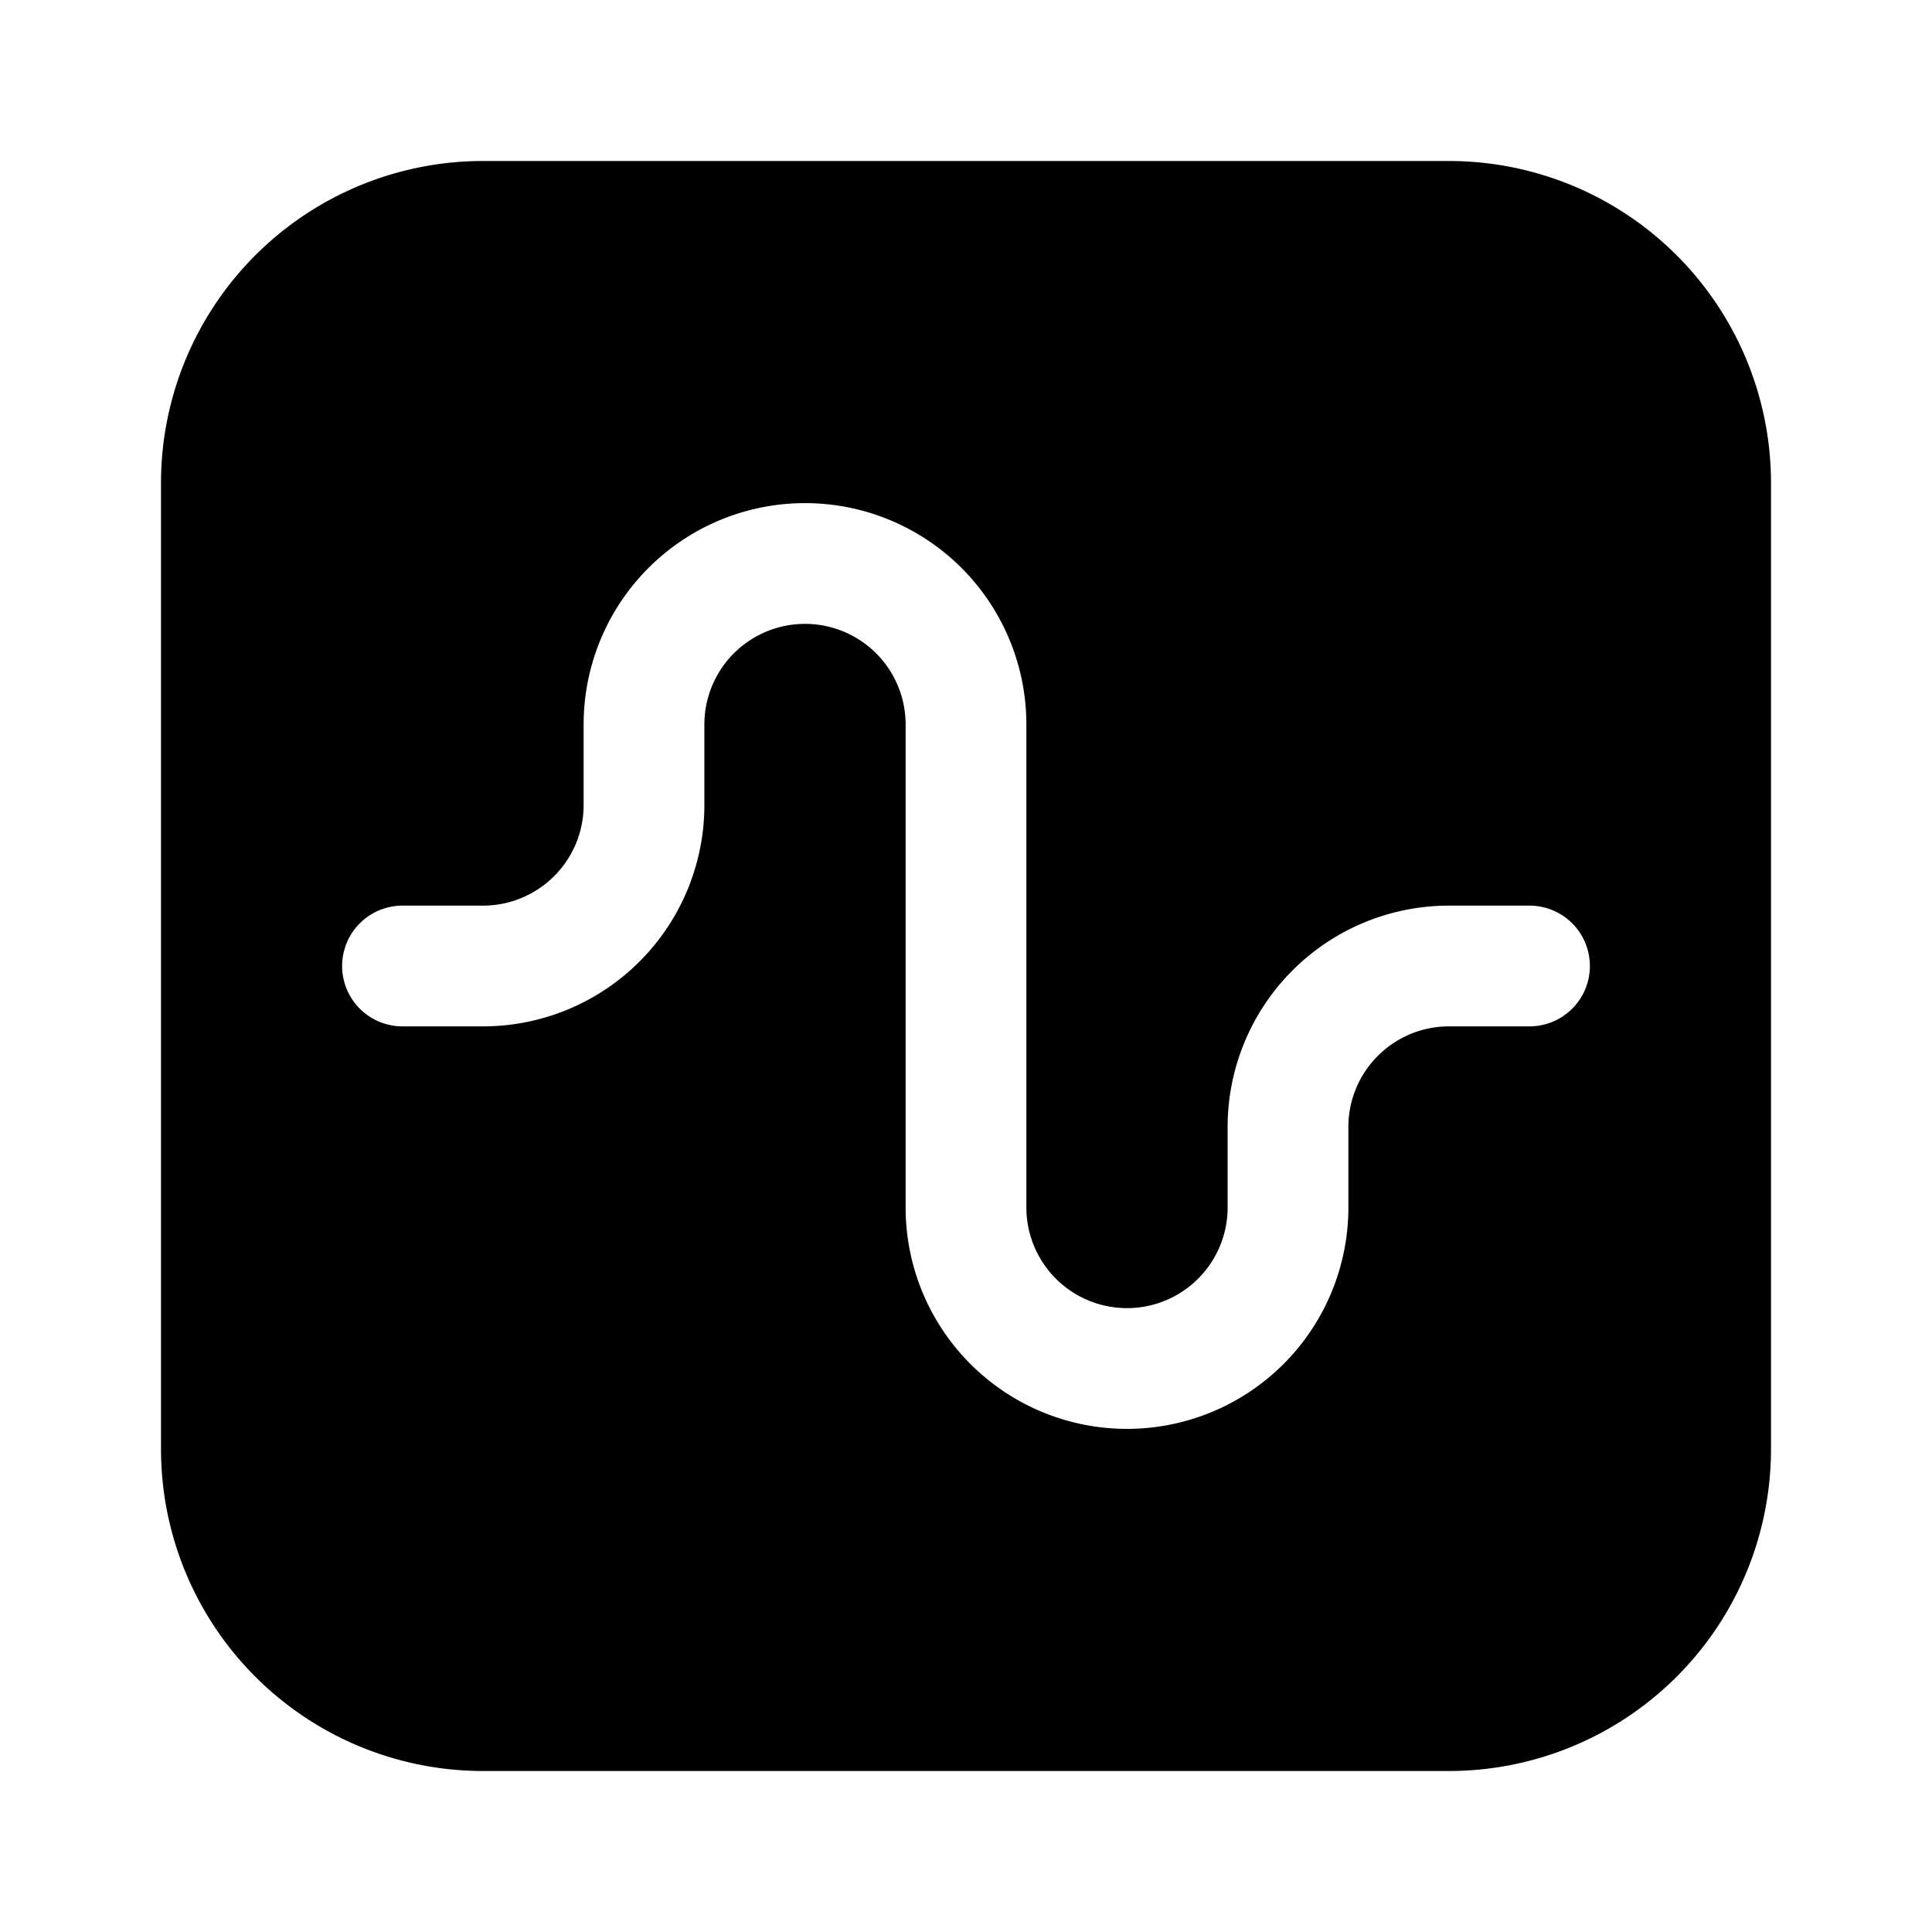 <svg xmlns="http://www.w3.org/2000/svg" width="1em" height="1em" viewBox="0 0 24 24">
  <path fill="currentColor" fill-rule="evenodd" d="M6 2a4 4 0 0 0-4 4v12a4 4 0 0 0 4 4h12a4 4 0 0 0 4-4V6a4 4 0 0 0-4-4H6Zm2.75 7a1.25 1.25 0 1 1 2.5 0v6a2.75 2.75 0 1 0 5.5 0v-1c0-.69.56-1.25 1.25-1.25h1a.75.75 0 0 0 0-1.5h-1A2.75 2.75 0 0 0 15.25 14v1a1.25 1.25 0 1 1-2.5 0V9a2.75 2.75 0 1 0-5.5 0v1c0 .69-.56 1.25-1.25 1.25H5a.75.75 0 0 0 0 1.5h1A2.75 2.75 0 0 0 8.75 10V9Z" clip-rule="evenodd"/>
</svg>
